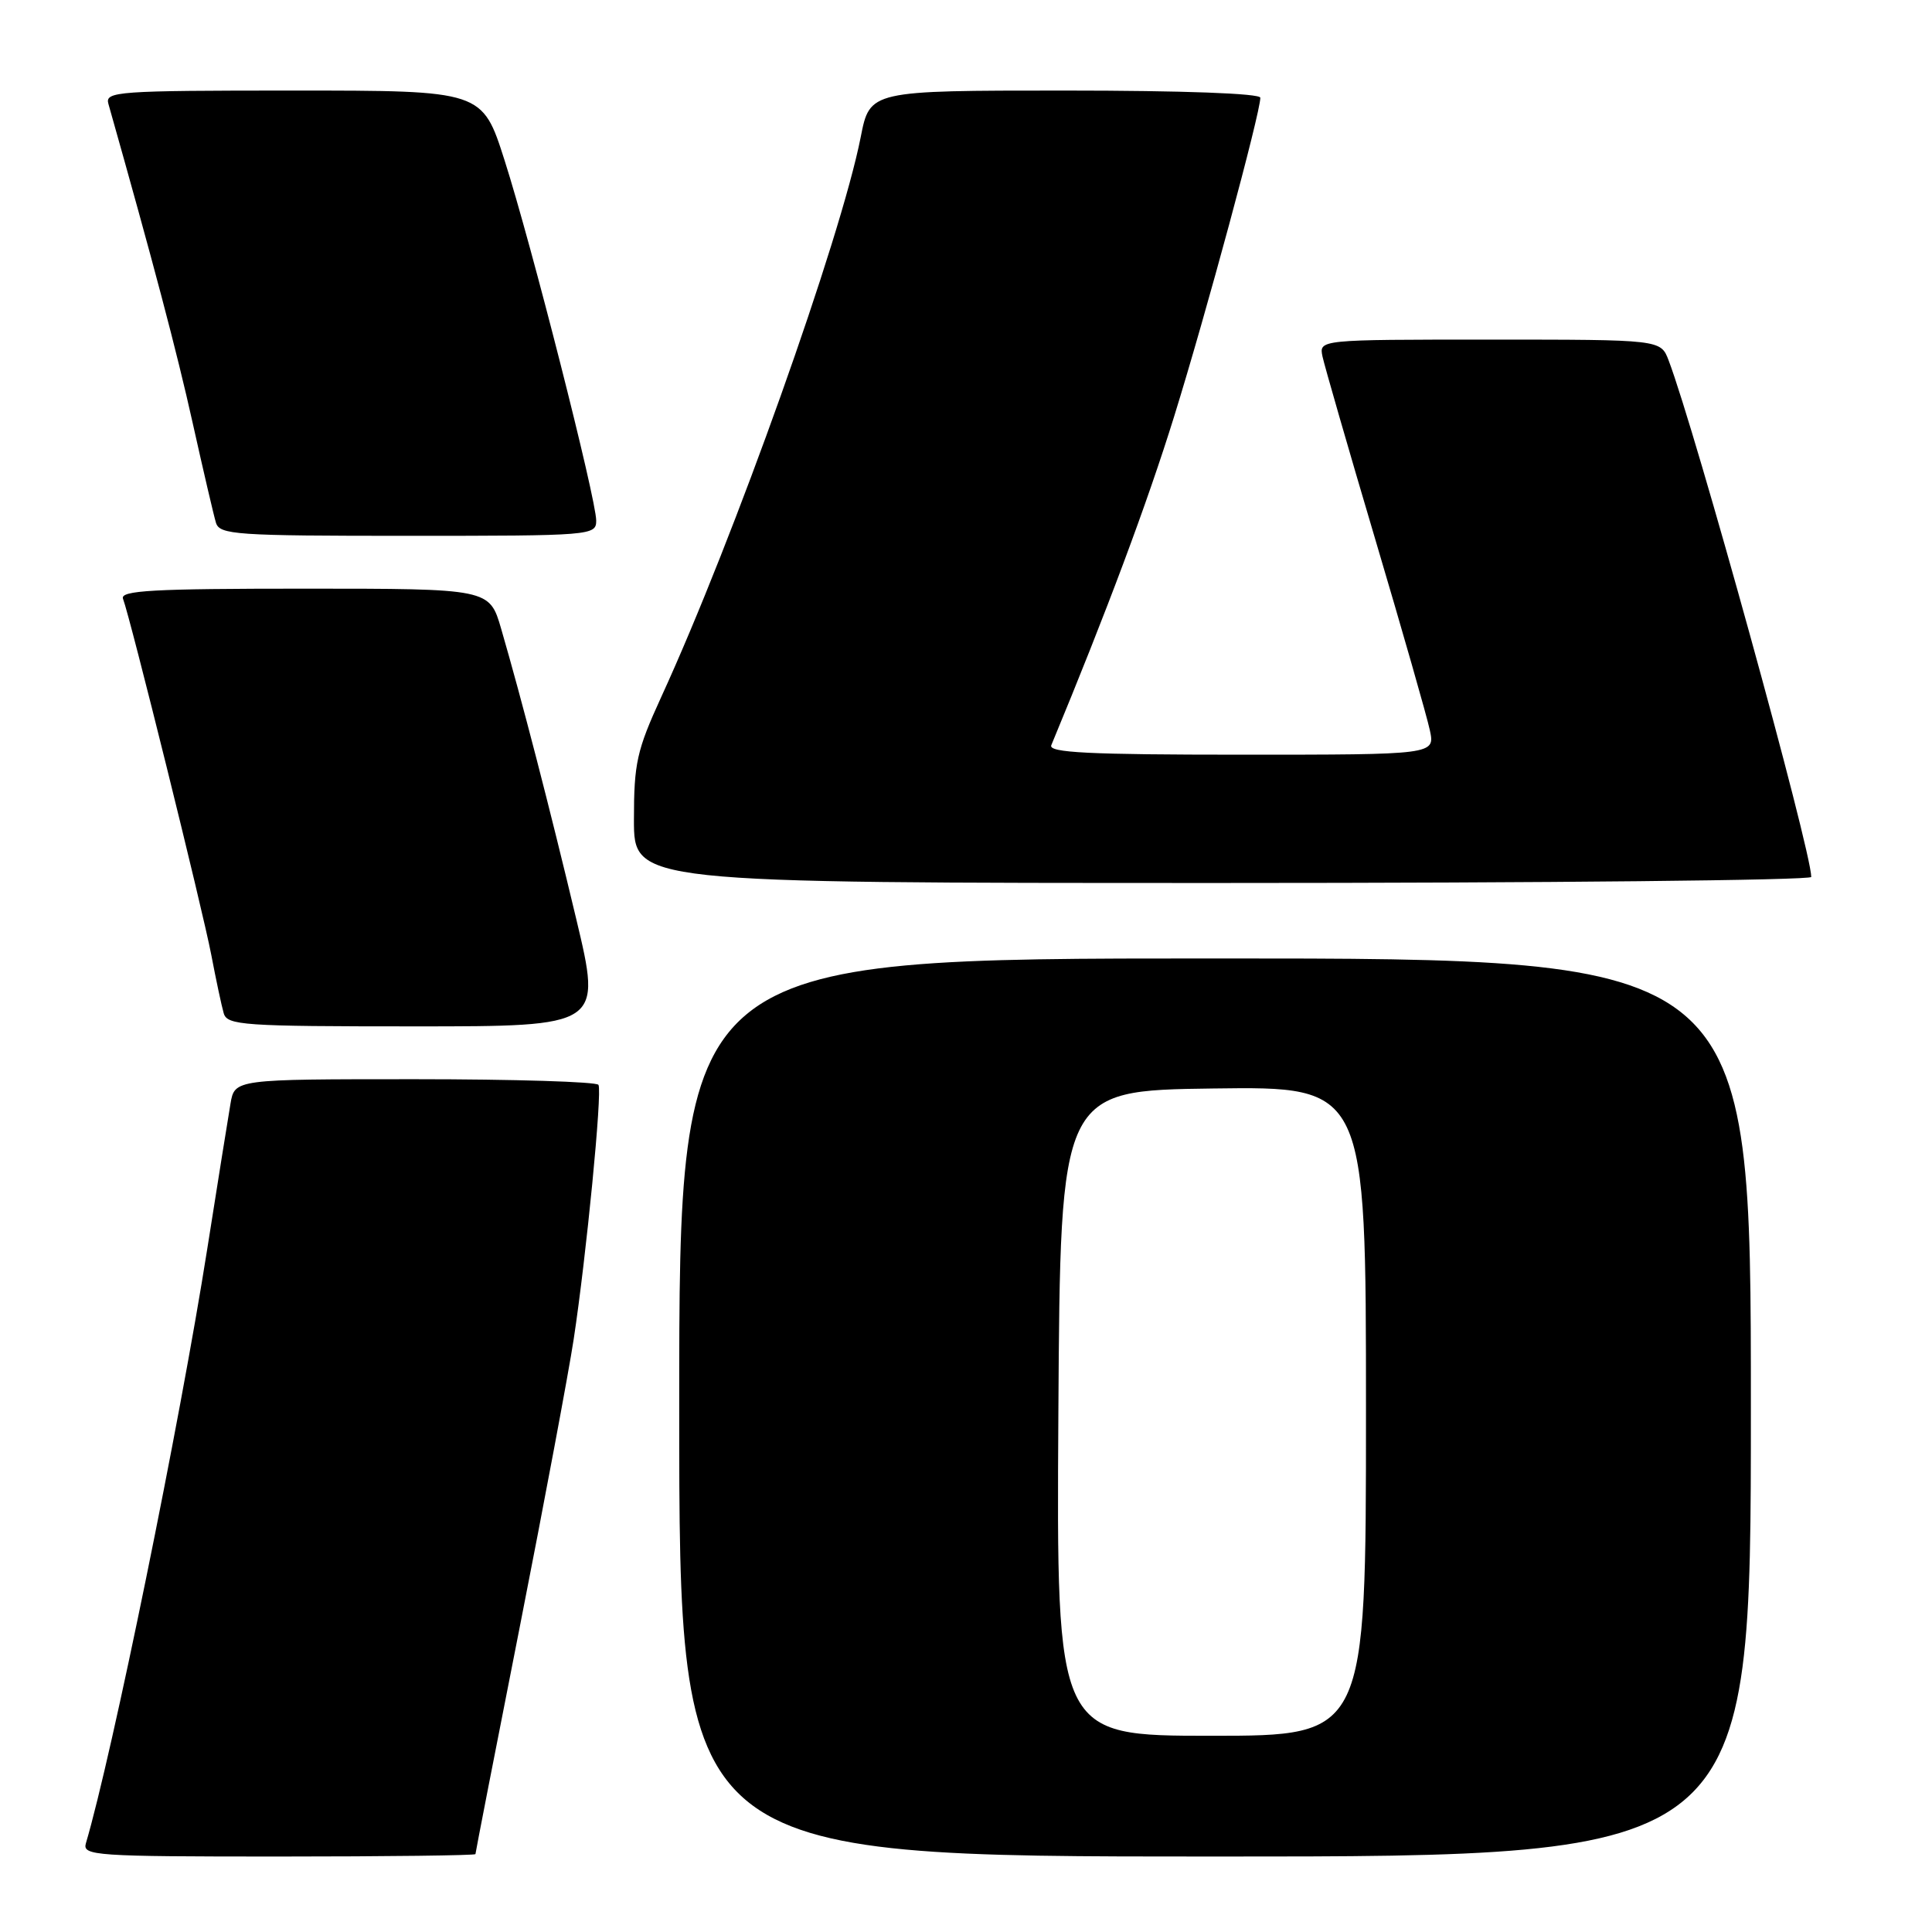<?xml version="1.0" encoding="UTF-8" standalone="no"?>
<!DOCTYPE svg PUBLIC "-//W3C//DTD SVG 1.1//EN" "http://www.w3.org/Graphics/SVG/1.1/DTD/svg11.dtd" >
<svg xmlns="http://www.w3.org/2000/svg" xmlns:xlink="http://www.w3.org/1999/xlink" version="1.1" viewBox="0 0 256 256">
 <g >
 <path fill="currentColor"
d=" M 63.00 245.68 C 63.00 245.50 65.65 231.89 68.90 215.43 C 72.14 198.97 75.34 181.90 76.01 177.50 C 77.69 166.47 79.82 144.66 79.30 143.75 C 79.07 143.34 68.13 143.00 54.99 143.00 C 31.09 143.00 31.09 143.00 30.54 146.25 C 30.23 148.04 28.85 156.70 27.46 165.50 C 23.83 188.55 14.84 232.58 11.38 244.25 C 10.90 245.89 12.58 246.00 36.93 246.00 C 51.27 246.00 63.00 245.85 63.00 245.68 Z  M 232.00 186.50 C 232.00 127.00 232.00 127.00 161.00 127.00 C 90.00 127.00 90.00 127.00 90.00 186.50 C 90.00 246.00 90.00 246.00 161.00 246.00 C 232.00 246.00 232.00 246.00 232.00 186.50 Z  M 76.35 121.75 C 72.85 107.06 69.12 92.65 66.41 83.33 C 64.86 78.00 64.86 78.00 40.32 78.00 C 20.26 78.00 15.88 78.24 16.30 79.34 C 17.26 81.84 26.84 120.48 27.99 126.50 C 28.62 129.80 29.36 133.29 29.64 134.25 C 30.09 135.86 32.17 136.00 54.94 136.00 C 79.75 136.00 79.75 136.00 76.35 121.75 Z  M 240.00 116.20 C 240.00 112.66 224.64 57.05 221.10 47.75 C 220.05 45.00 220.05 45.00 197.41 45.00 C 174.77 45.00 174.77 45.00 175.24 47.25 C 175.51 48.49 178.65 59.40 182.24 71.50 C 185.83 83.60 189.08 94.96 189.46 96.75 C 190.16 100.00 190.16 100.00 164.47 100.00 C 144.31 100.00 138.90 99.73 139.30 98.75 C 146.66 81.00 152.01 66.68 155.58 55.18 C 159.81 41.57 167.00 14.97 167.00 12.95 C 167.00 12.38 156.73 12.00 141.13 12.00 C 115.26 12.00 115.26 12.00 114.05 18.16 C 111.39 31.66 97.25 71.36 87.61 92.37 C 84.38 99.43 84.00 101.12 84.00 108.62 C 84.00 117.00 84.00 117.00 162.00 117.00 C 204.90 117.00 240.00 116.64 240.00 116.20 Z  M 79.00 68.98 C 79.00 66.13 70.40 32.32 66.86 21.25 C 63.91 12.00 63.91 12.00 38.89 12.00 C 15.53 12.00 13.90 12.12 14.36 13.75 C 20.33 34.85 23.43 46.60 25.52 56.00 C 26.93 62.33 28.32 68.29 28.61 69.25 C 29.09 70.86 31.19 71.00 54.07 71.00 C 78.40 71.00 79.00 70.95 79.00 68.98 Z  M 140.24 187.25 C 140.50 144.50 140.50 144.50 160.75 144.23 C 181.00 143.96 181.00 143.96 181.00 186.98 C 181.00 230.00 181.00 230.00 160.49 230.00 C 139.98 230.00 139.98 230.00 140.24 187.25 Z "/>
</g>
</svg>